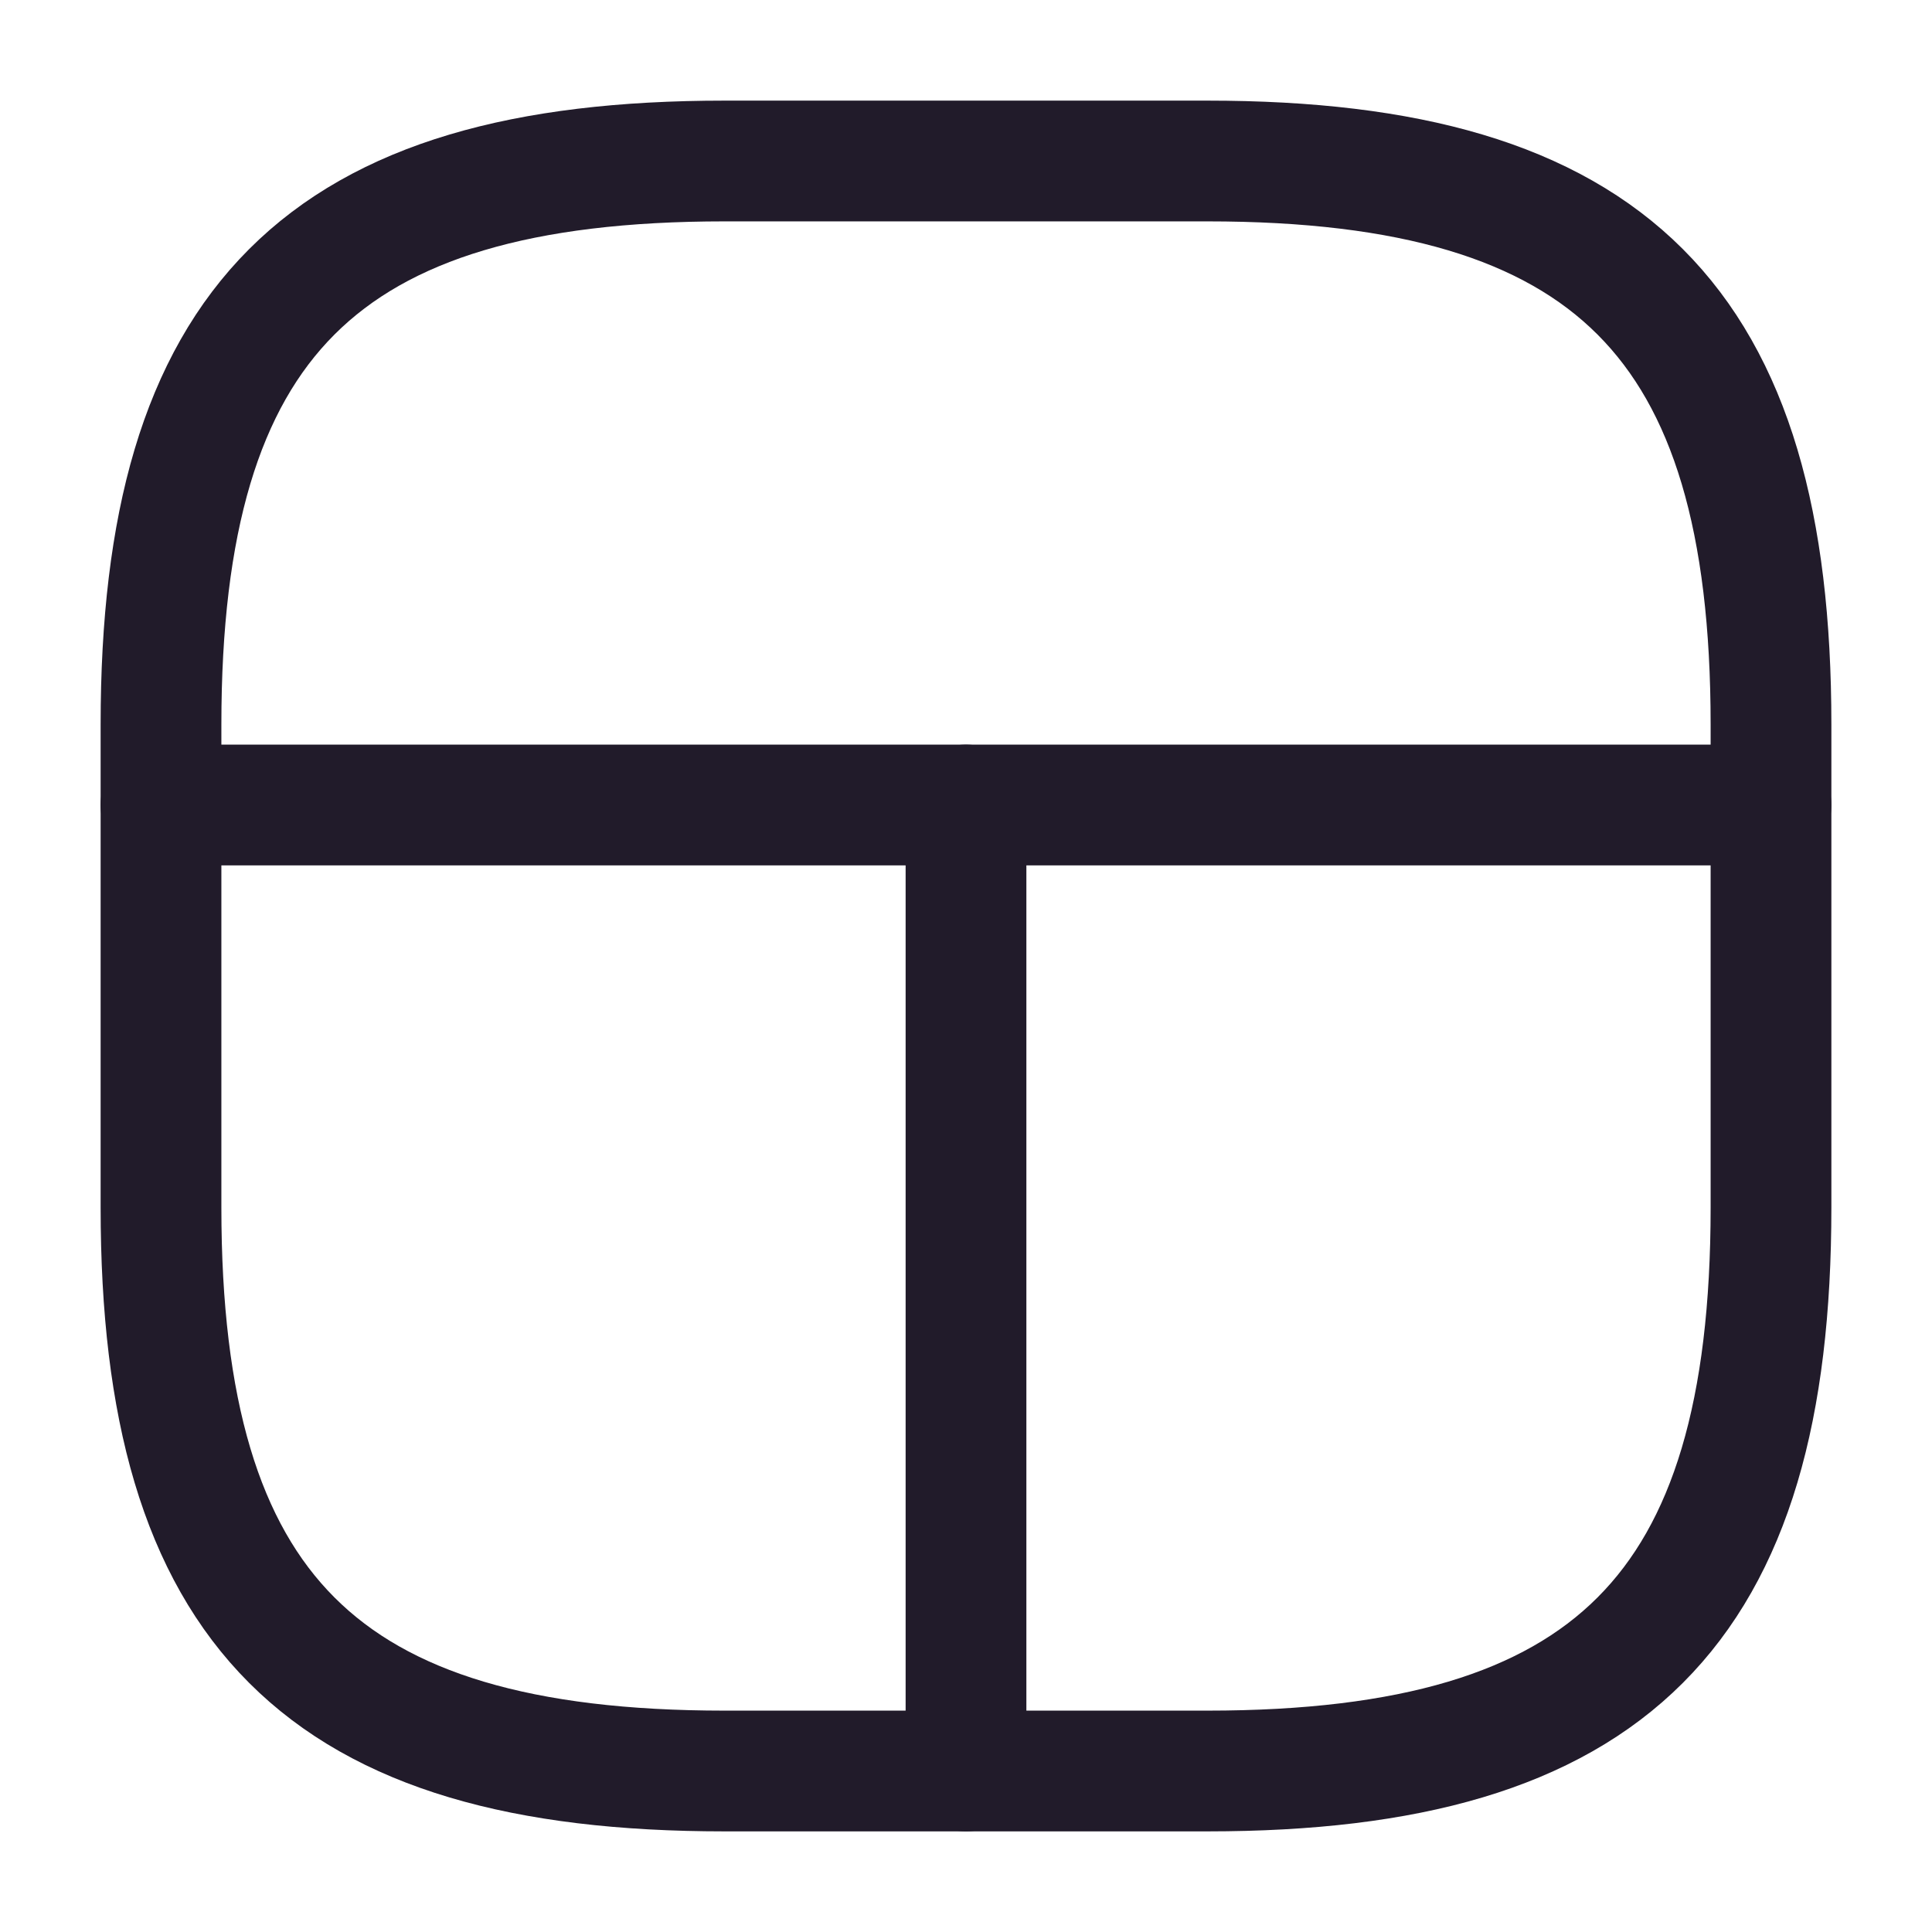 <svg width="24" height="24" viewBox="0 0 24 24" fill="none" xmlns="http://www.w3.org/2000/svg">
<path d="M9 22H15C20 22 22 20 22 15V9C22 4 20 2 15 2H9C4 2 2 4 2 9V15C2 20 4 22 9 22Z" stroke="#211B2A" stroke-width="1.5" stroke-linecap="round" stroke-linejoin="round"/>
<path d="M22 10H2" stroke="#211B2A" stroke-width="1.5" stroke-linecap="round" stroke-linejoin="round"/>
<path d="M12 10V22" stroke="#211B2A" stroke-width="1.5" stroke-linecap="round" stroke-linejoin="round"/>
</svg>
